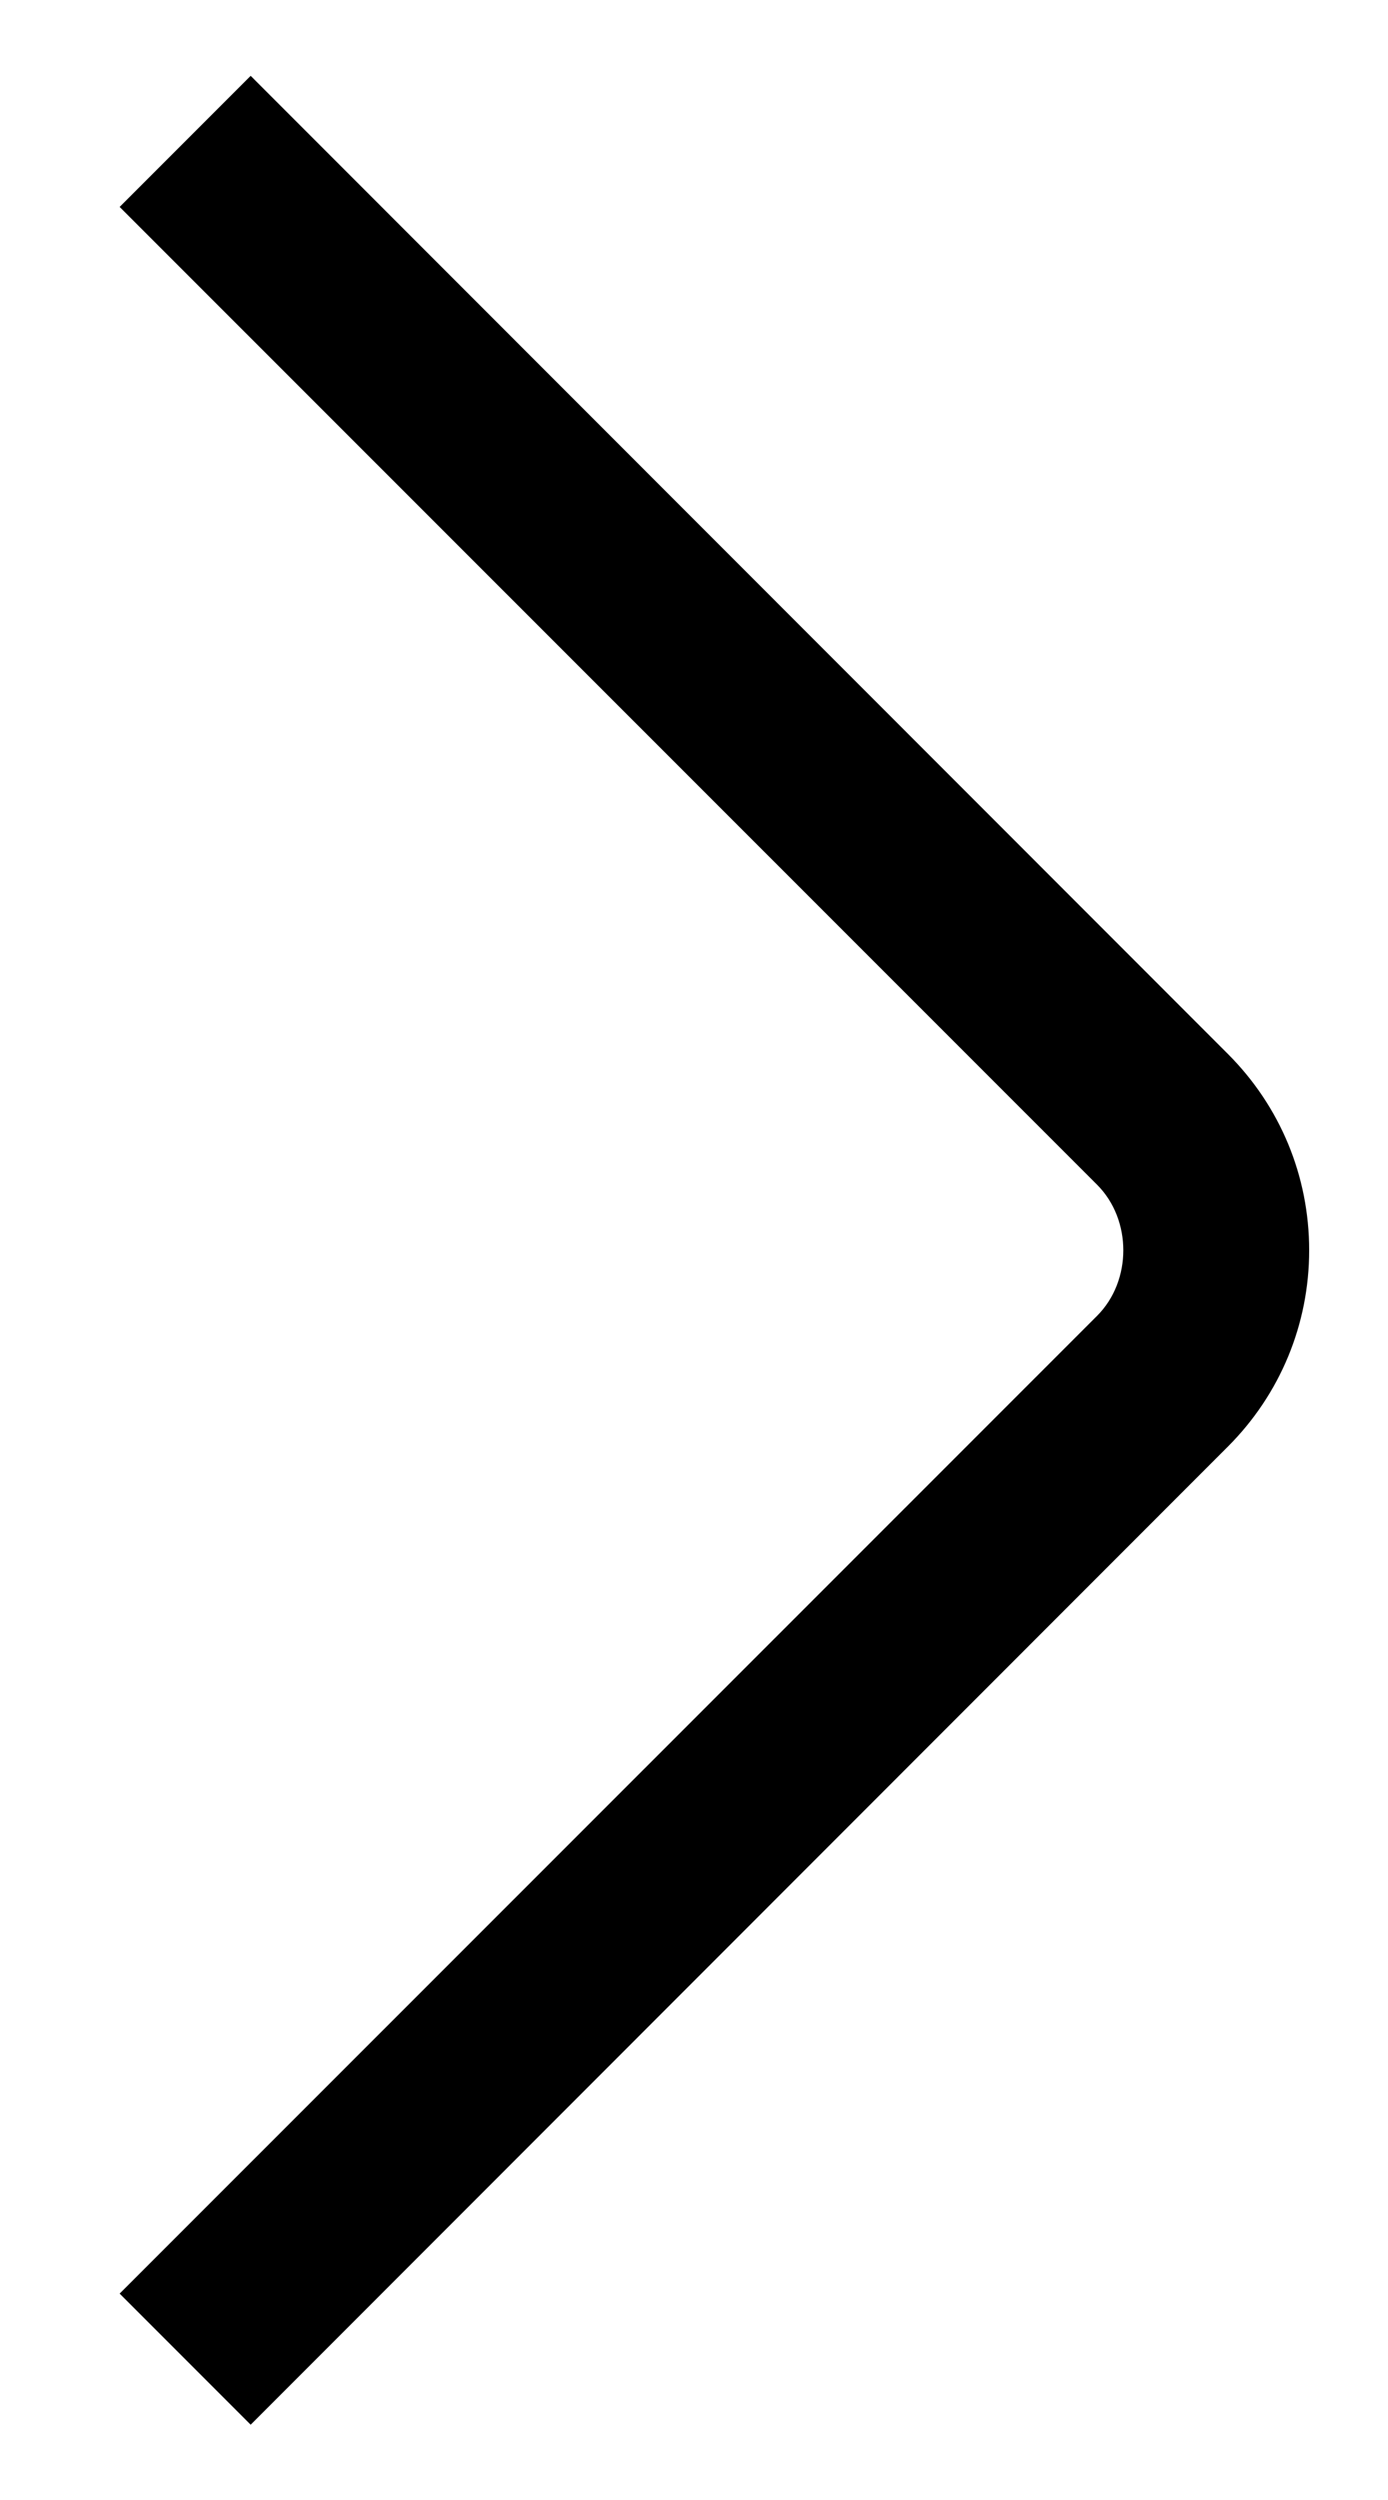 <svg width="5" height="9" viewBox="0 0 5 9" fill="none" xmlns="http://www.w3.org/2000/svg">
<path d="M4.716 4.501C4.716 4.767 4.612 5.019 4.423 5.208L0.903 8.729L0.431 8.257L3.952 4.737C4.078 4.611 4.078 4.391 3.952 4.265L0.431 0.745L0.903 0.273L4.423 3.794C4.612 3.983 4.716 4.234 4.716 4.501L4.716 4.501Z" fill="black"/>
</svg>
